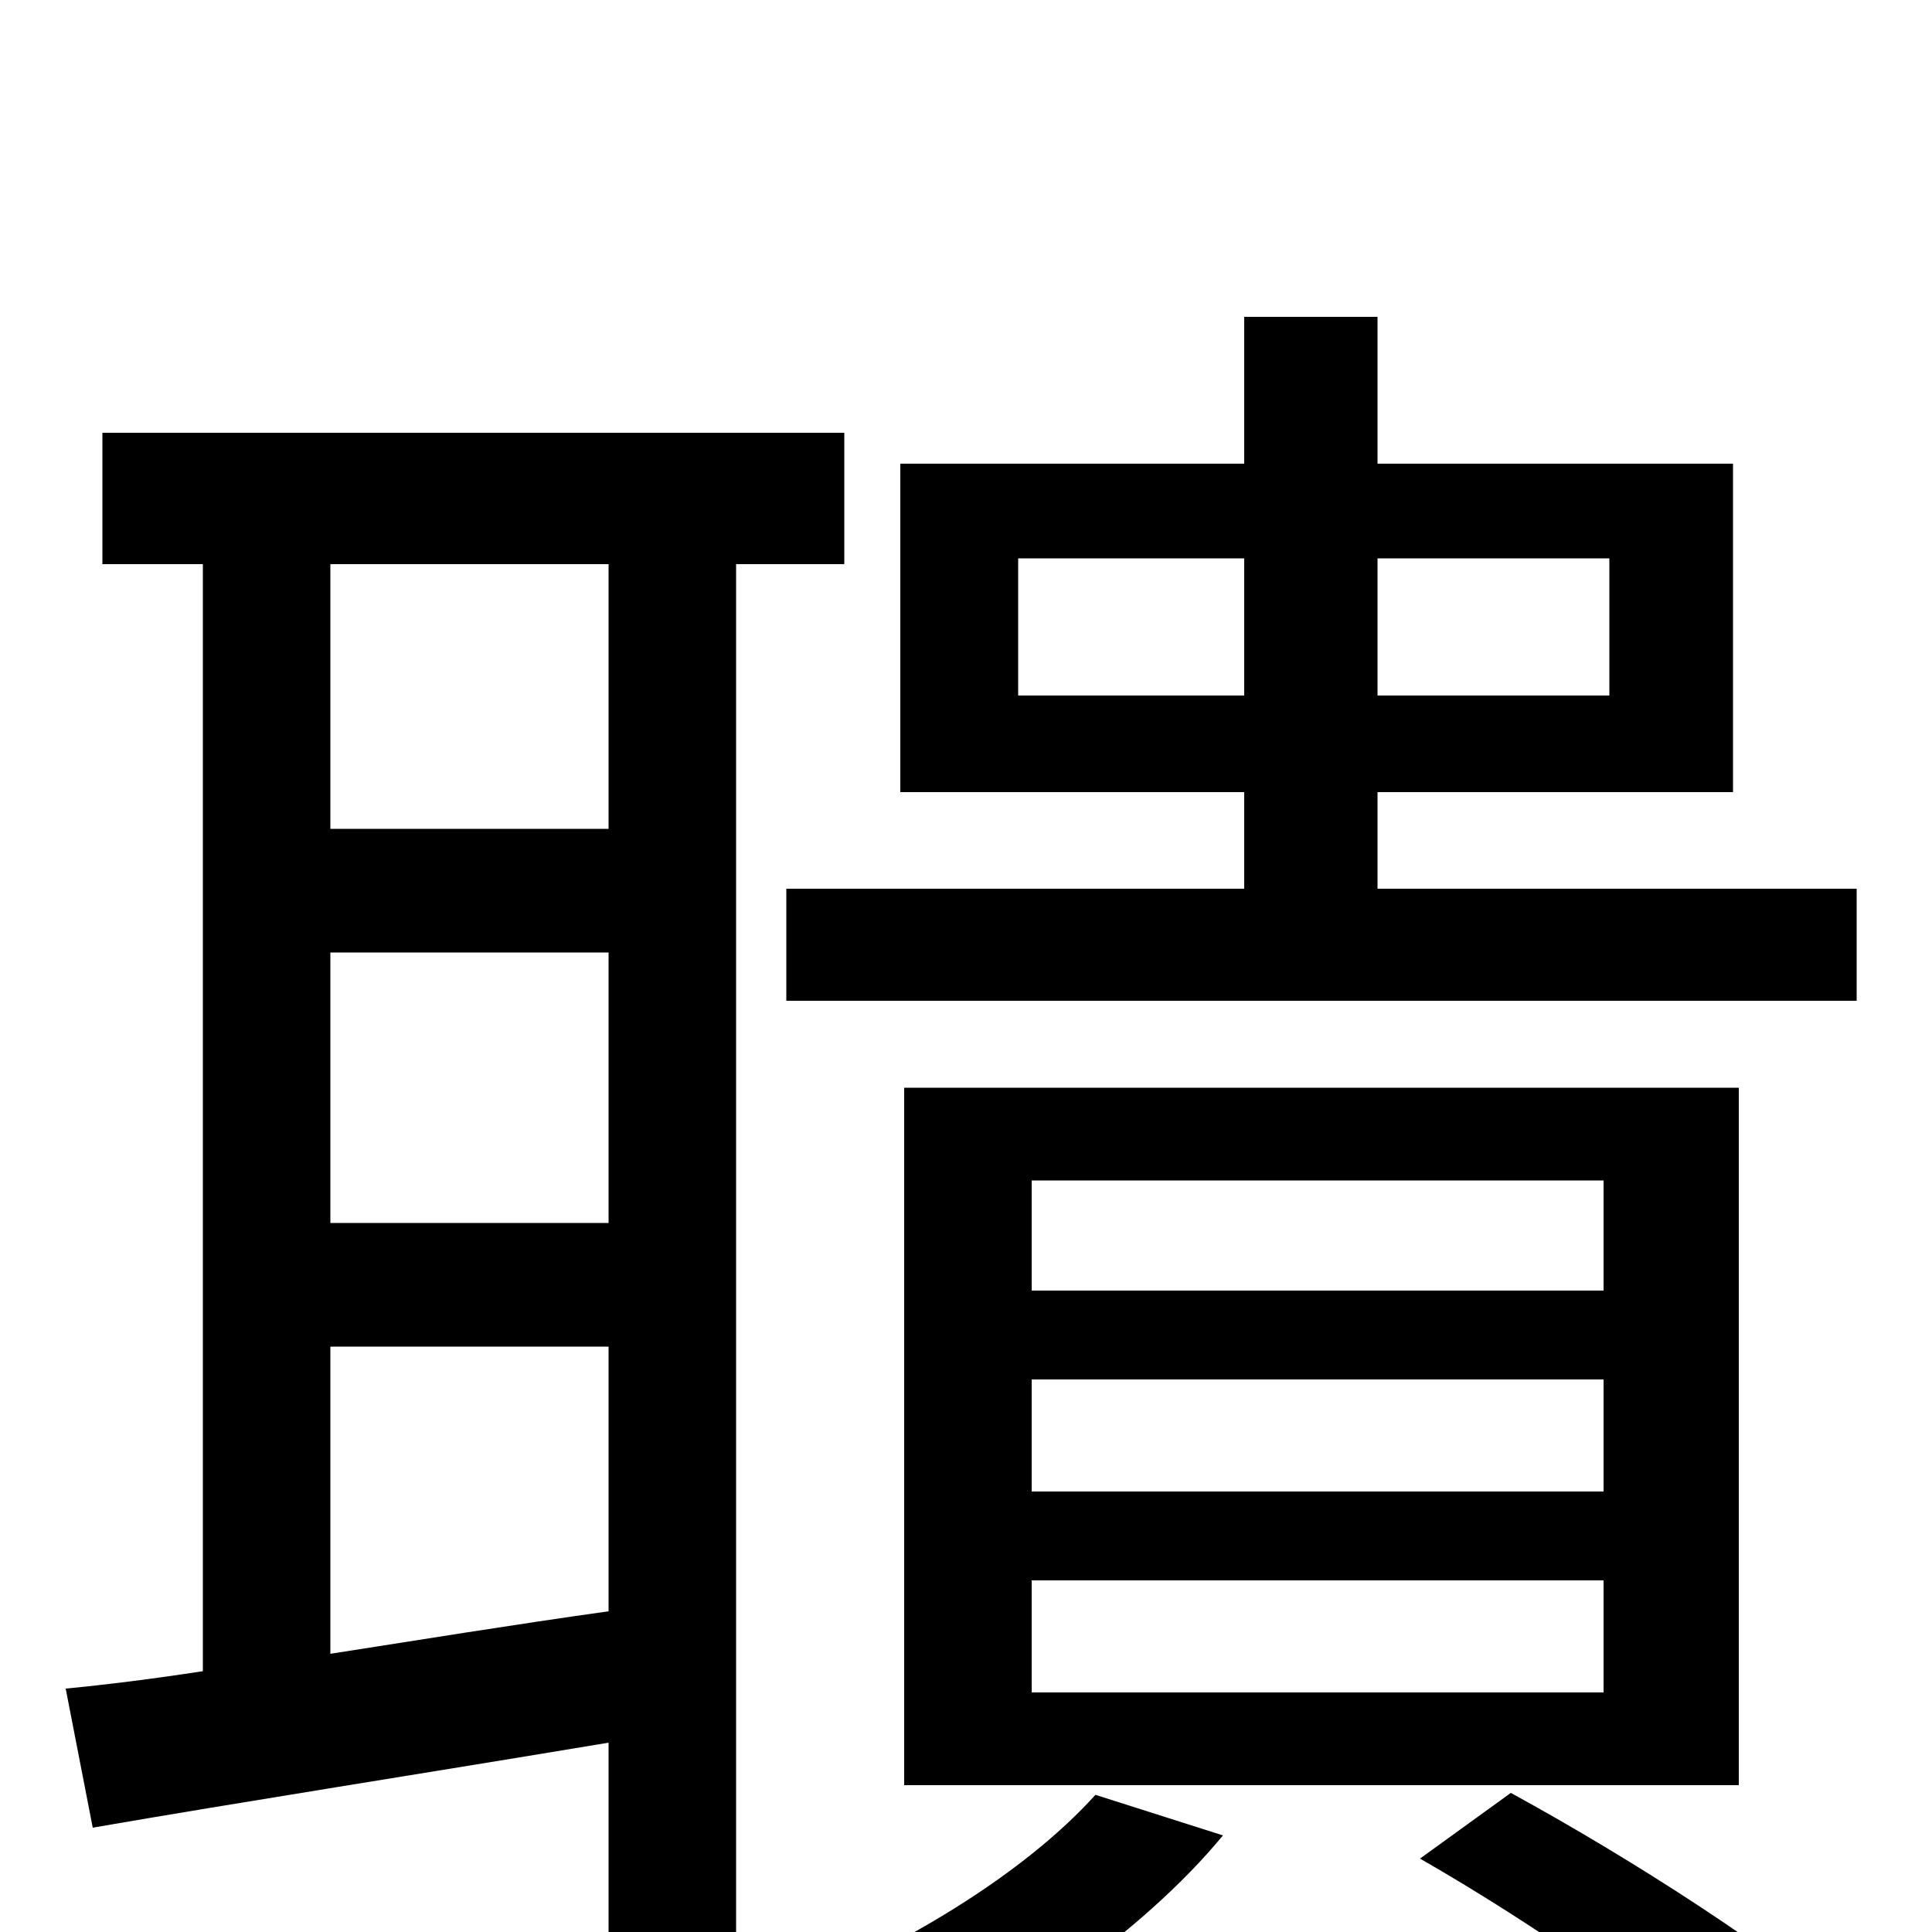 <svg xmlns="http://www.w3.org/2000/svg" viewBox="0 -1000 1000 1000">
	<path fill="#000000" d="M315 -571H171V-708H315ZM171 -303H315V-166C265 -159 216 -151 171 -144ZM315 -367H171V-507H315ZM437 -708V-776H53V-708H105V-135C79 -131 55 -128 34 -126L48 -54C123 -67 219 -82 315 -98V78H381V-708ZM567 -71C530 -30 467 8 404 33C420 44 446 67 458 79C520 49 591 1 633 -50ZM830 -332H534V-389H830ZM830 -228H534V-286H830ZM830 -124H534V-182H830ZM900 -437H468V-76H900ZM735 -38C796 -3 862 43 898 78L959 45C917 9 846 -37 782 -72ZM527 -640V-711H644V-640ZM833 -711V-640H713V-711ZM713 -540V-590H897V-760H713V-836H644V-760H466V-590H644V-540H407V-482H961V-540Z"/>
</svg>